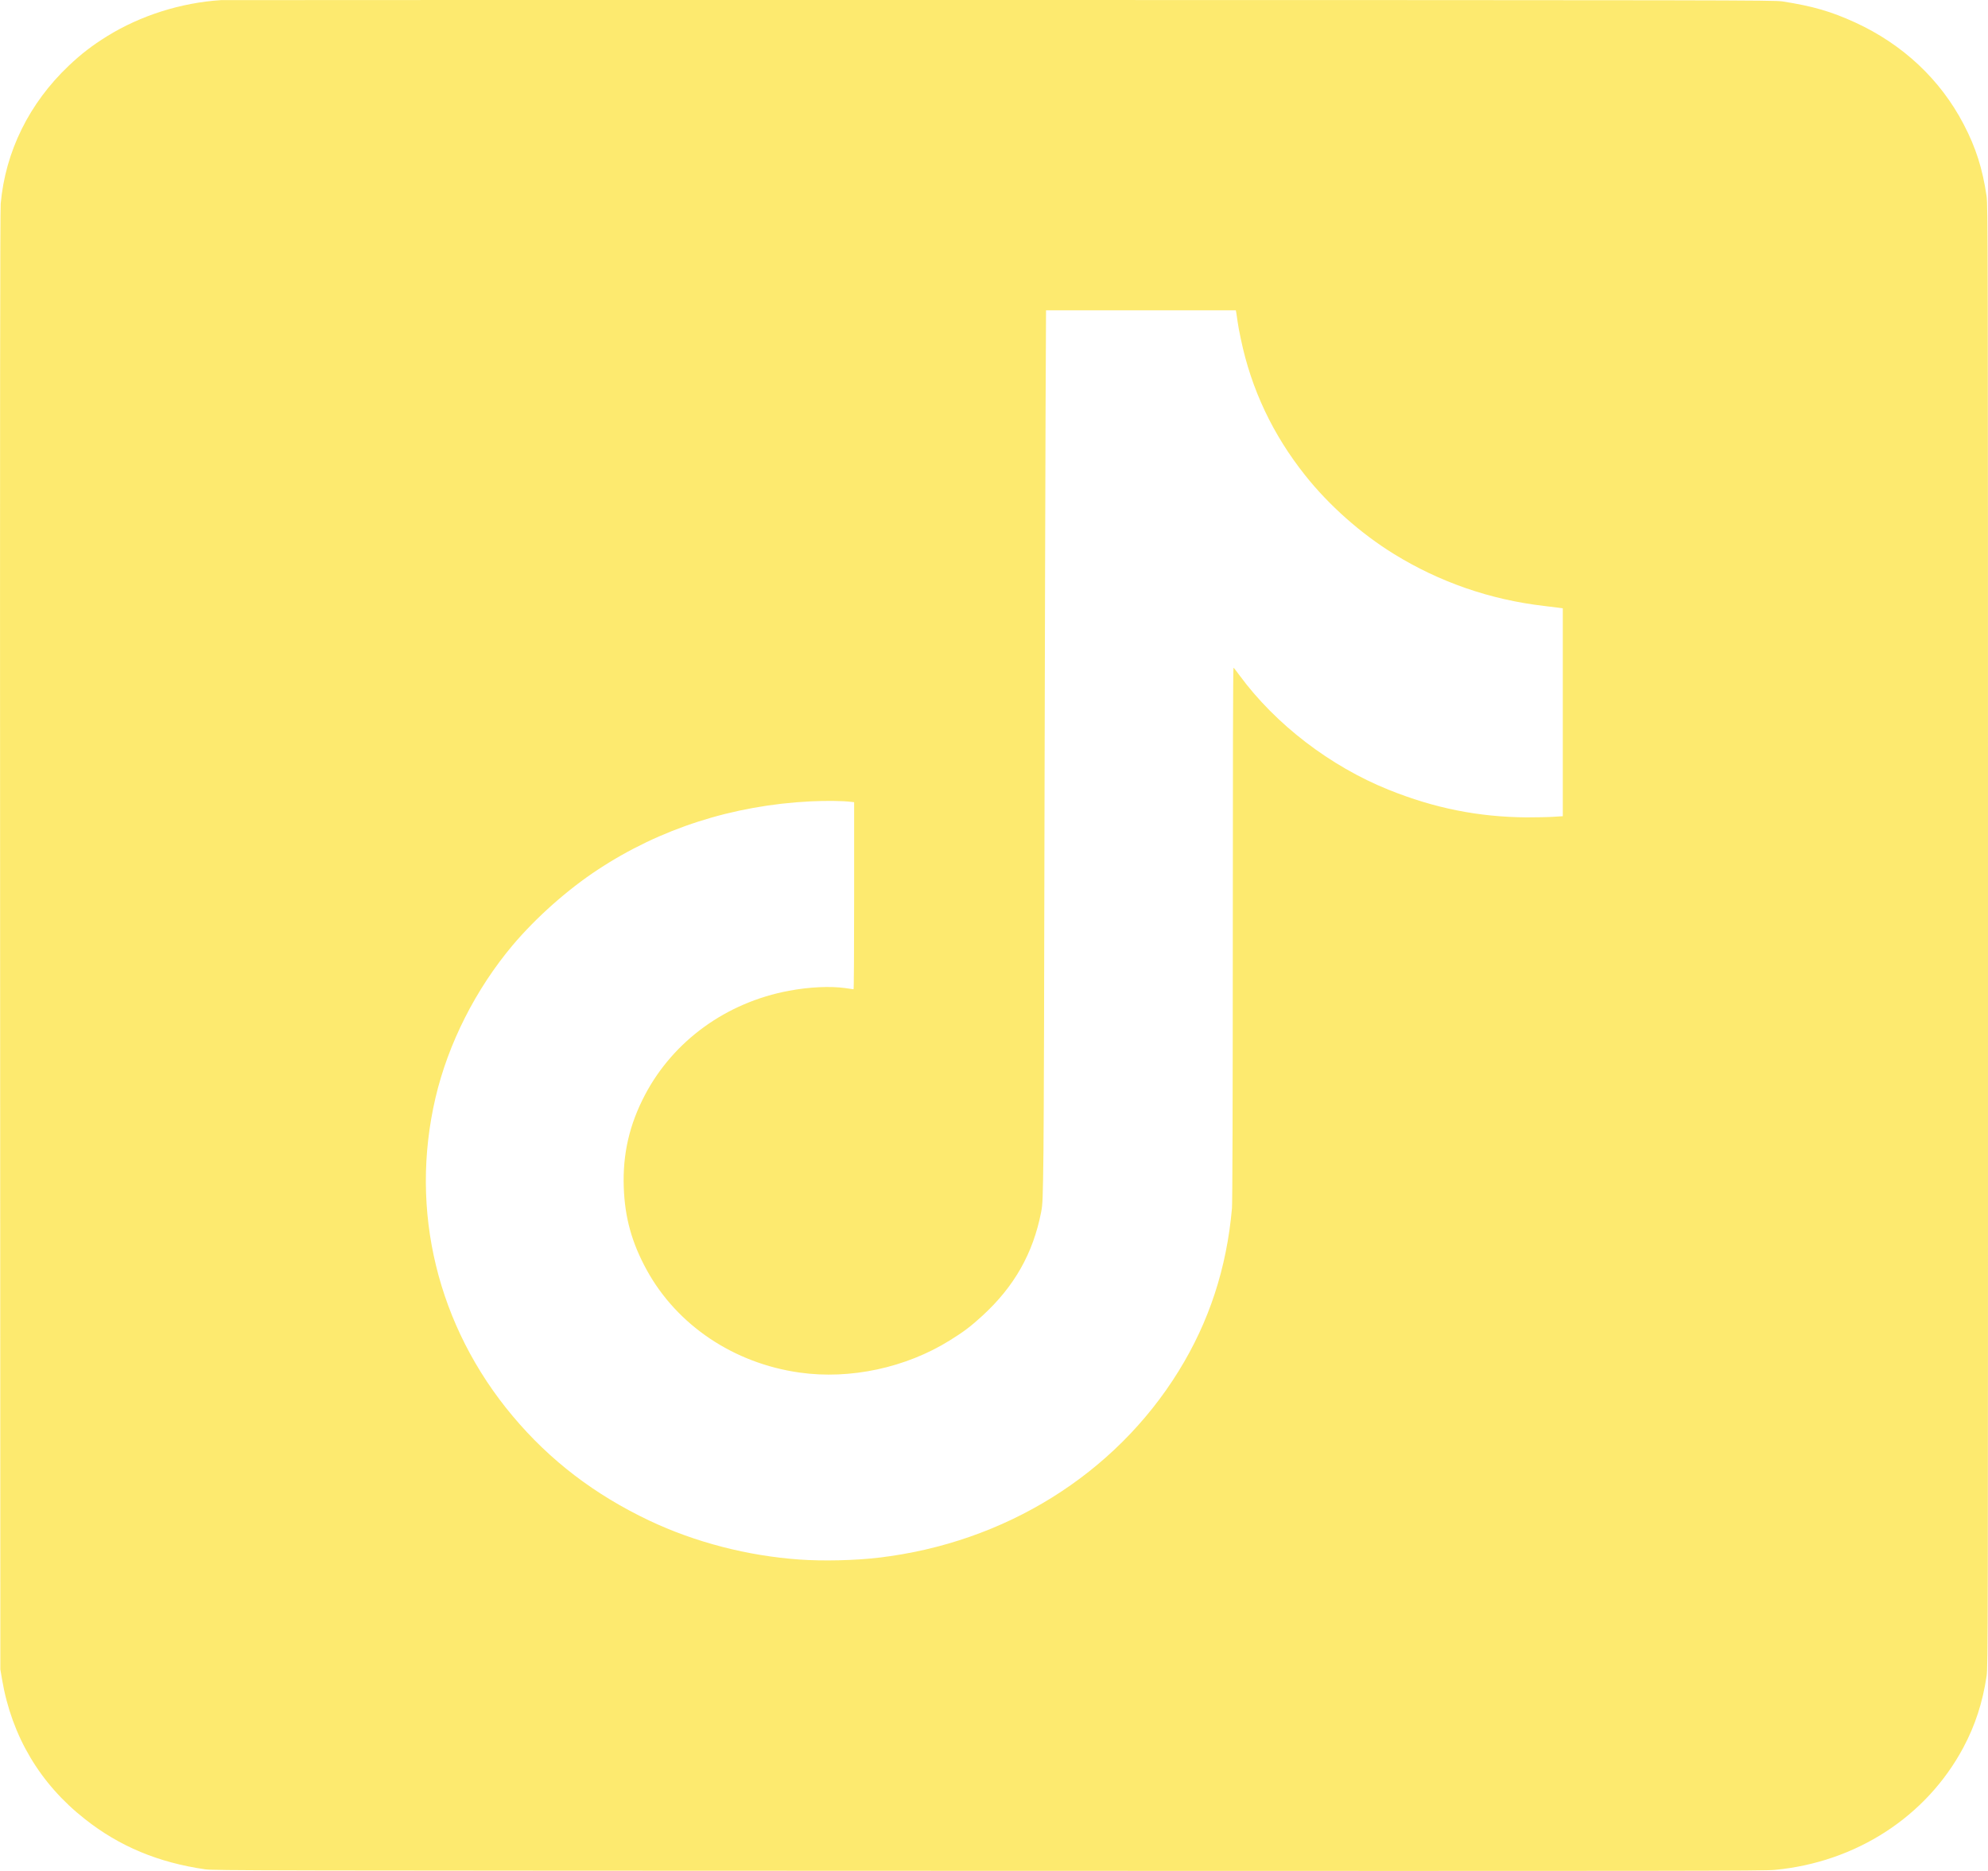 <svg width="17" height="16" viewBox="0 0 17 16" fill="none" xmlns="http://www.w3.org/2000/svg">
<path fill-rule="evenodd" clip-rule="evenodd" d="M1.89 0.001C1.549 0.023 1.203 0.132 0.917 0.309C0.787 0.39 0.697 0.459 0.587 0.563C0.25 0.883 0.046 1.295 0.006 1.742C0.001 1.802 -0.001 3.538 0.001 8.05L0.003 14.276L0.018 14.365C0.101 14.848 0.342 15.255 0.727 15.557C1.022 15.79 1.353 15.928 1.754 15.986C1.828 15.997 2.163 15.997 8.45 15.999C14.485 16.001 15.078 16 15.177 15.991C15.872 15.925 16.473 15.536 16.789 14.945C16.89 14.756 16.954 14.56 16.988 14.333C17 14.253 17 13.993 17 8.005C17 2.049 16.999 1.757 16.988 1.678C16.953 1.442 16.897 1.264 16.792 1.063C16.593 0.681 16.273 0.38 15.864 0.192C15.658 0.098 15.504 0.053 15.242 0.012C15.174 0.001 14.811 0.001 8.545 0C4.902 -0 1.907 0 1.89 0.001ZM10.572 2.675C10.574 2.686 10.579 2.72 10.583 2.75C10.587 2.78 10.599 2.847 10.611 2.9C10.7 3.328 10.884 3.717 11.161 4.065C11.364 4.321 11.637 4.563 11.919 4.737C12.309 4.978 12.745 5.129 13.205 5.182C13.268 5.19 13.33 5.197 13.342 5.199L13.364 5.202V6.091V6.98L13.285 6.985C13.241 6.988 13.137 6.99 13.055 6.99C12.644 6.987 12.267 6.912 11.875 6.754C11.375 6.553 10.907 6.194 10.6 5.776C10.575 5.742 10.552 5.712 10.548 5.71C10.544 5.708 10.542 6.561 10.542 7.981C10.542 9.437 10.539 10.283 10.535 10.332C10.49 10.844 10.34 11.303 10.079 11.725C9.533 12.609 8.59 13.195 7.512 13.321C7.311 13.345 7.036 13.351 6.839 13.337C6.394 13.306 5.943 13.189 5.553 13.004C5.085 12.782 4.703 12.49 4.385 12.111C3.74 11.343 3.499 10.351 3.724 9.388C3.833 8.923 4.068 8.459 4.385 8.082C4.584 7.847 4.851 7.609 5.111 7.438C5.644 7.086 6.267 6.886 6.933 6.853C7.064 6.847 7.201 6.848 7.275 6.857L7.304 6.86V7.66C7.304 8.1 7.302 8.46 7.299 8.46C7.296 8.46 7.265 8.455 7.229 8.45C7.101 8.432 6.921 8.44 6.746 8.473C6.211 8.573 5.76 8.9 5.516 9.362C5.382 9.617 5.324 9.869 5.334 10.153C5.343 10.413 5.403 10.628 5.53 10.86C5.789 11.333 6.275 11.659 6.838 11.738C7.27 11.799 7.745 11.697 8.12 11.464C8.24 11.39 8.303 11.342 8.402 11.251C8.674 11.001 8.834 10.719 8.903 10.366C8.916 10.3 8.918 10.258 8.923 9.849C8.926 9.604 8.93 8.273 8.932 6.892C8.935 5.51 8.939 3.991 8.941 3.516L8.945 2.654H9.757H10.568L10.572 2.675Z" fill="#FDEA6F"/>
</svg>
